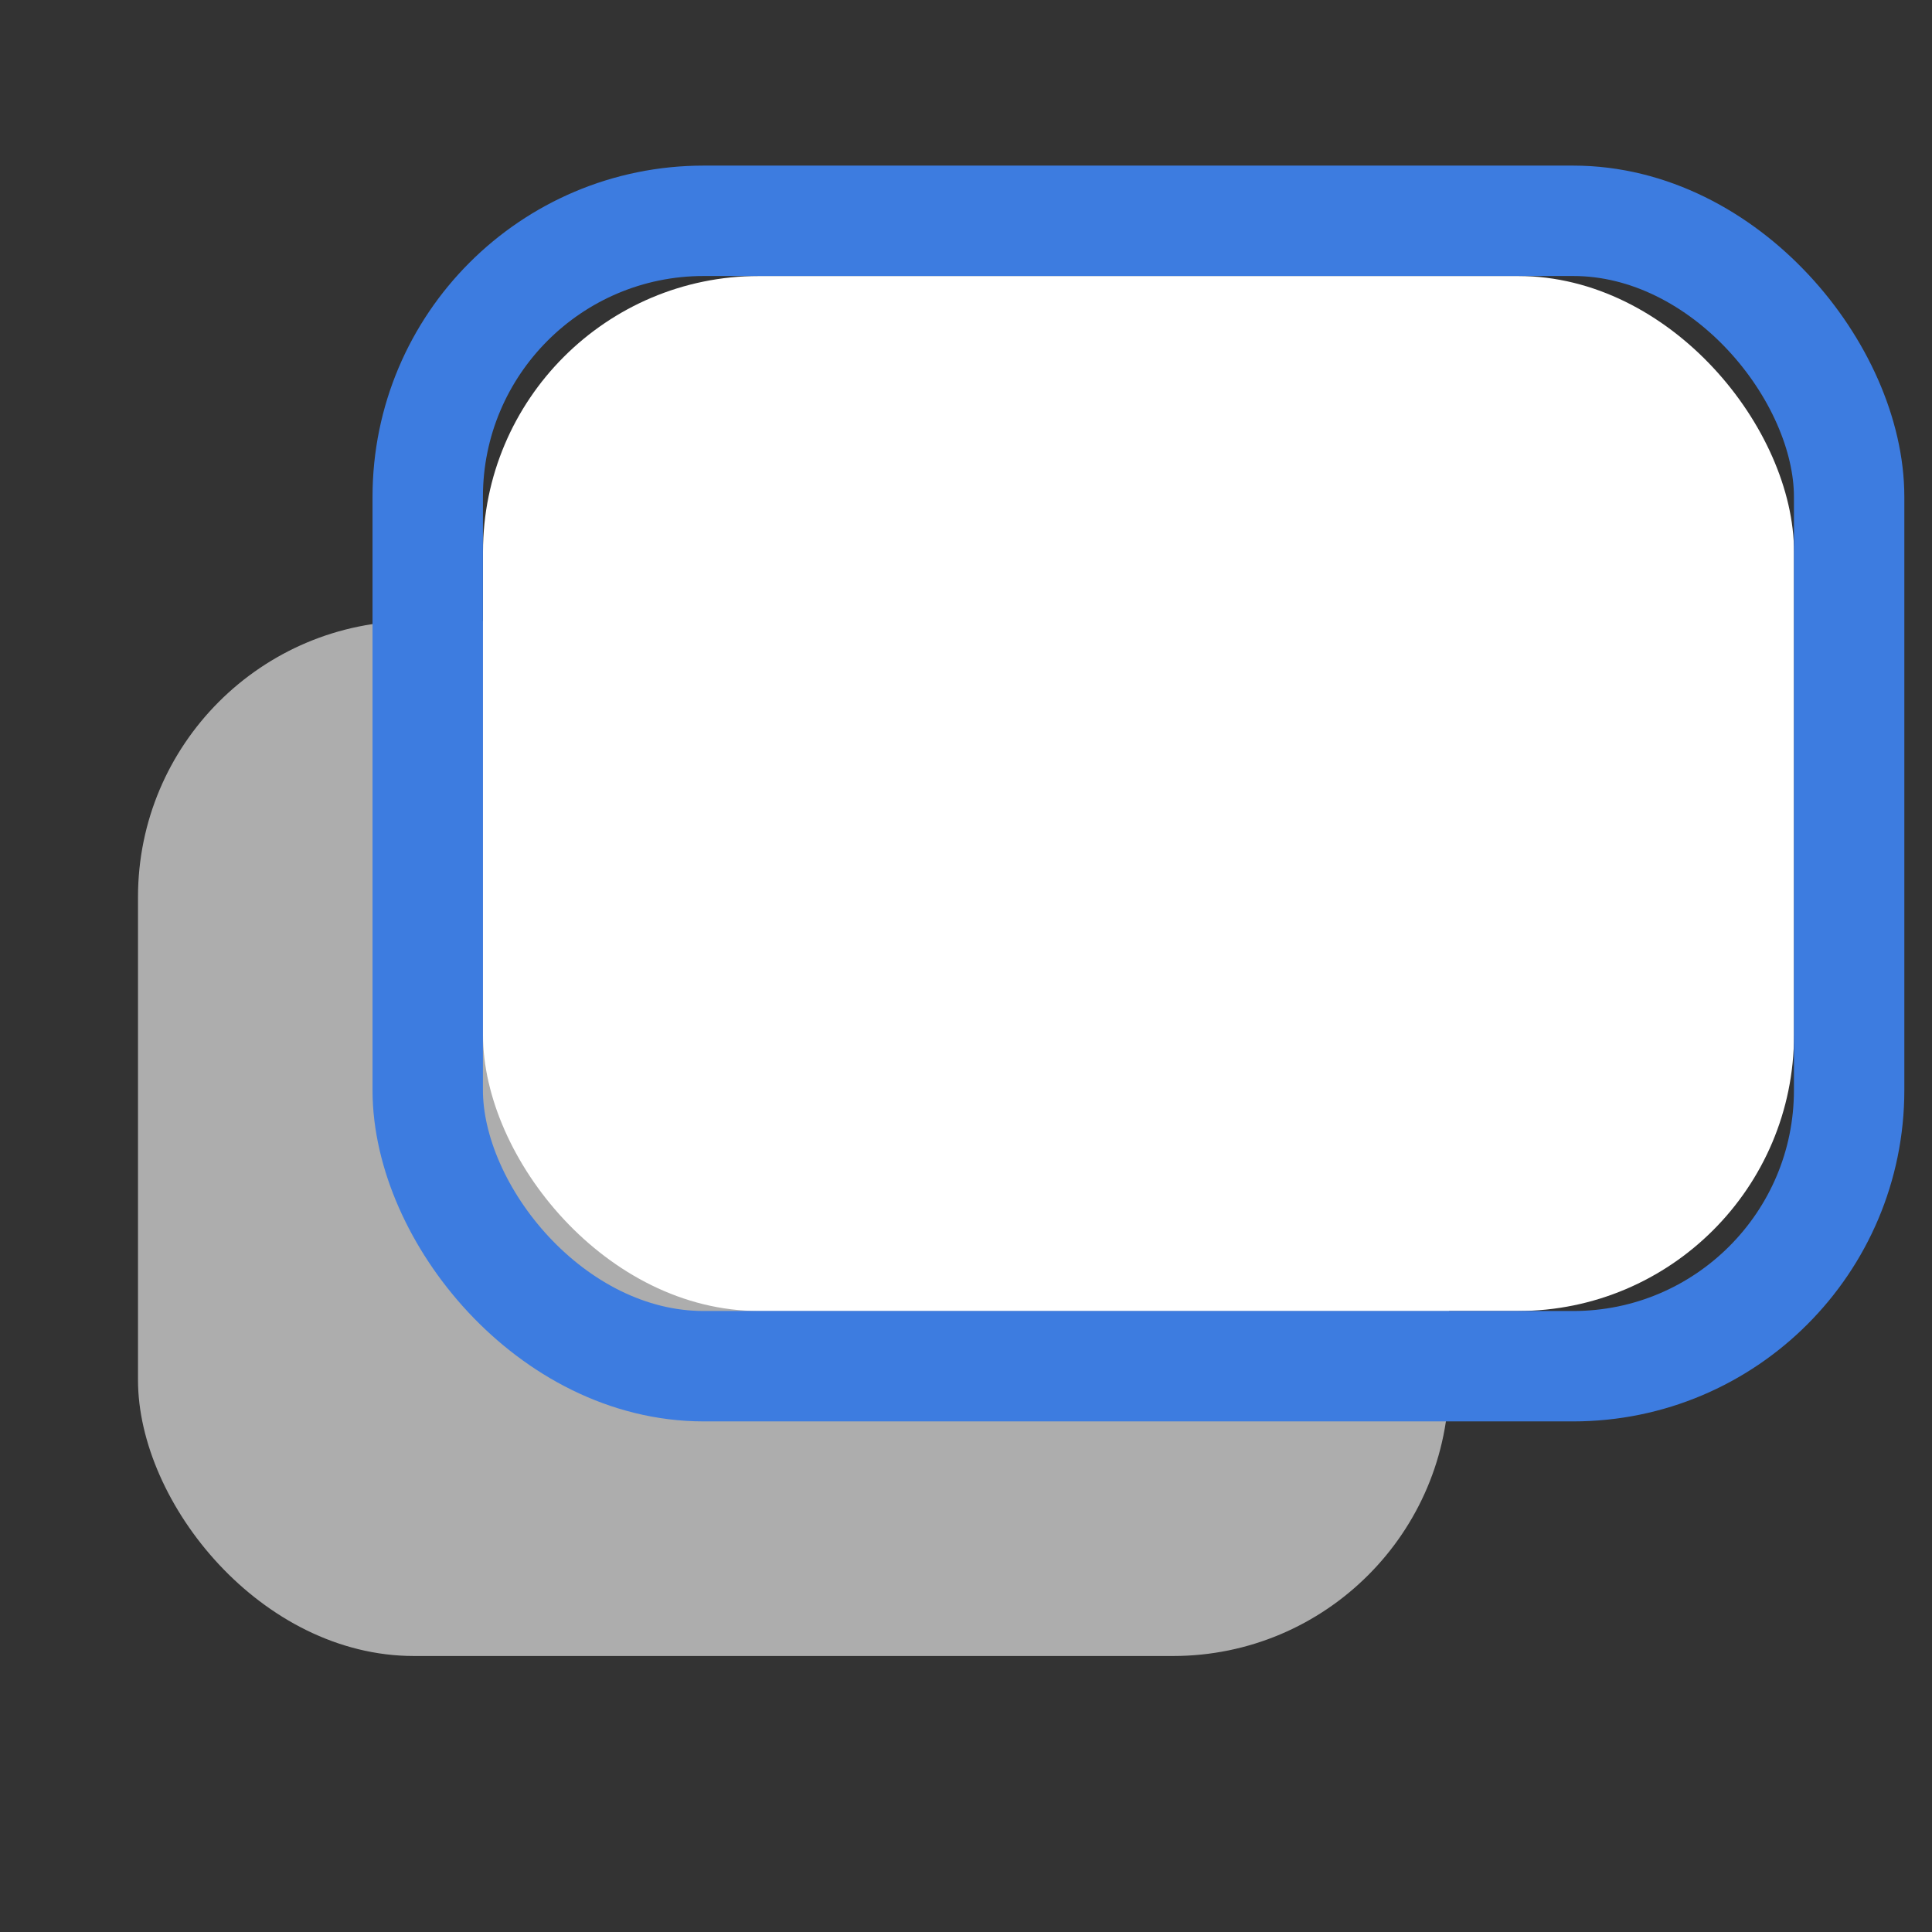 <svg width="28" height="28" viewBox="0 0 28 28" fill="none" xmlns="http://www.w3.org/2000/svg" xmlns:xlink="http://www.w3.org/1999/xlink">
	<rect x="0" y="0" width="28" height="28" fill="#333333" stroke="none"/>
	<desc>
			Created with Pixso.
	</desc>
	<defs/>
	<g opacity="0.6">
		<rect id="Rectangle 4507" x="2" y="9" rx="4" width="19" height="15" fill="#FFFFFF" fill-opacity="1"/>
	</g>
	<rect id="Rectangle 4506" x="7" y="4" rx="4" width="19" height="15" fill="#FFFFFF" fill-opacity="1"/>
	<rect id="Rectangle 4506" x="6.199" y="3.2" rx="4" width="20.6" height="16.6" stroke="#3D7CE0" stroke-opacity="1" stroke-width="1.6"/>
</svg>
